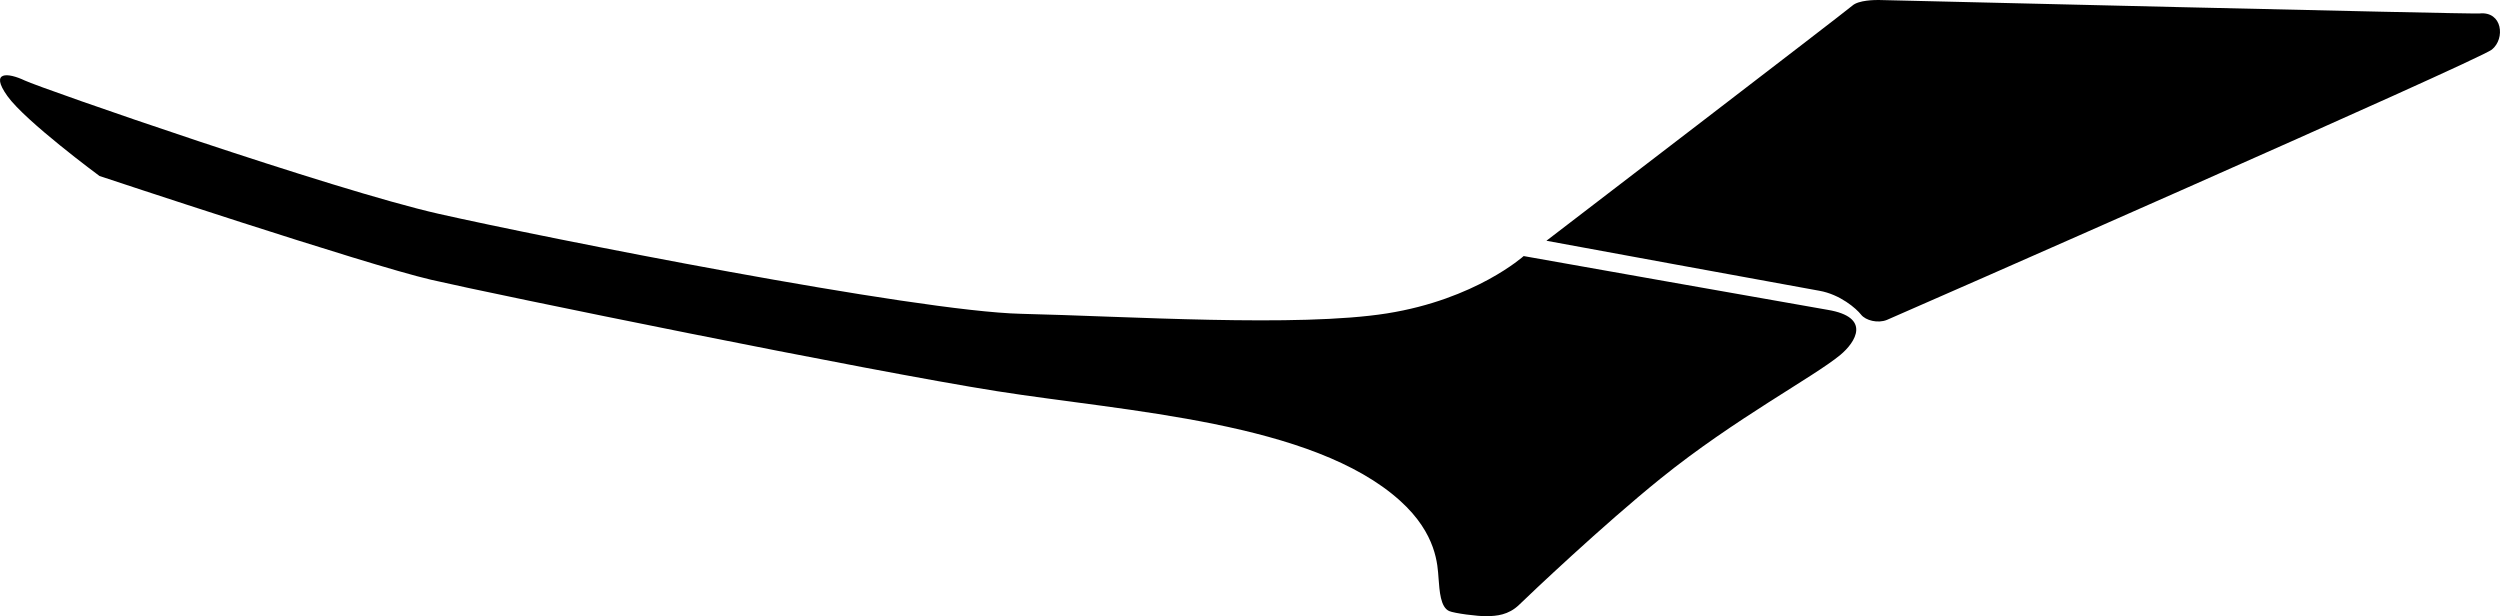 <?xml version="1.0" encoding="utf-8"?>
<!-- Generator: Adobe Illustrator 16.0.0, SVG Export Plug-In . SVG Version: 6.00 Build 0)  -->
<!DOCTYPE svg PUBLIC "-//W3C//DTD SVG 1.1//EN" "http://www.w3.org/Graphics/SVG/1.1/DTD/svg11.dtd">
<svg version="1.1" id="Layer_1" xmlns="http://www.w3.org/2000/svg" xmlns:xlink="http://www.w3.org/1999/xlink" x="0px" y="0px"
	 width="2384.719px" height="587.786px" viewBox="0 0 2384.719 587.786" enable-background="new 0 0 2384.719 587.786"
	 xml:space="preserve">
<path d="M1475.113,229.652c0,0,285.82-218.893,291.828-224.27c6.006-5.377,21.816-5.381,24.982-5.383
	c3.162,0,564.821,13.704,573.321,12.841c21.816-2.221,24.67,24.025,11.709,34.466c-12.967,10.438-568.522,254.368-577.062,257.853
	c-8.535,3.479-20.236,0.635-24.668-5.053c-4.428-5.691-19.926-19.29-39.85-22.762
	C1715.455,273.872,1475.113,229.652,1475.113,229.652z M1453.403,244.259c0,0,272.174,48.327,289.93,51.275
	c42.058,6.992,26.738,30.91,12.103,43.051c-25.252,20.935-100.82,60.902-171.234,117.73
	c-55.602,44.859-124.721,110.484-135.065,120.525c-10.354,10.047-21.885,10.713-30.541,10.936
	c-8.996,0.229-31.578-2.816-36.238-4.885c-8.342-3.693-9.209-19.018-10.17-31.479c-0.934-12.049-1.494-42.047-36.676-73.771
	c-83.488-75.303-260.945-84.979-384.608-104.516C827.24,353.59,473.525,281.324,411.174,266.841
	C348.826,252.358,94.936,167.88,94.936,167.88S24.334,115.81,7.048,91.618c-17.283-24.192,0.731-22.35,16.507-14.852
	c15.771,7.498,294.577,104.515,395.049,127.227c100.472,22.711,454.605,93.021,555.389,95.341
	c100.777,2.316,264.194,13.045,348.938-0.375C1407.659,285.537,1453.403,244.259,1453.403,244.259z"/>
</svg>
